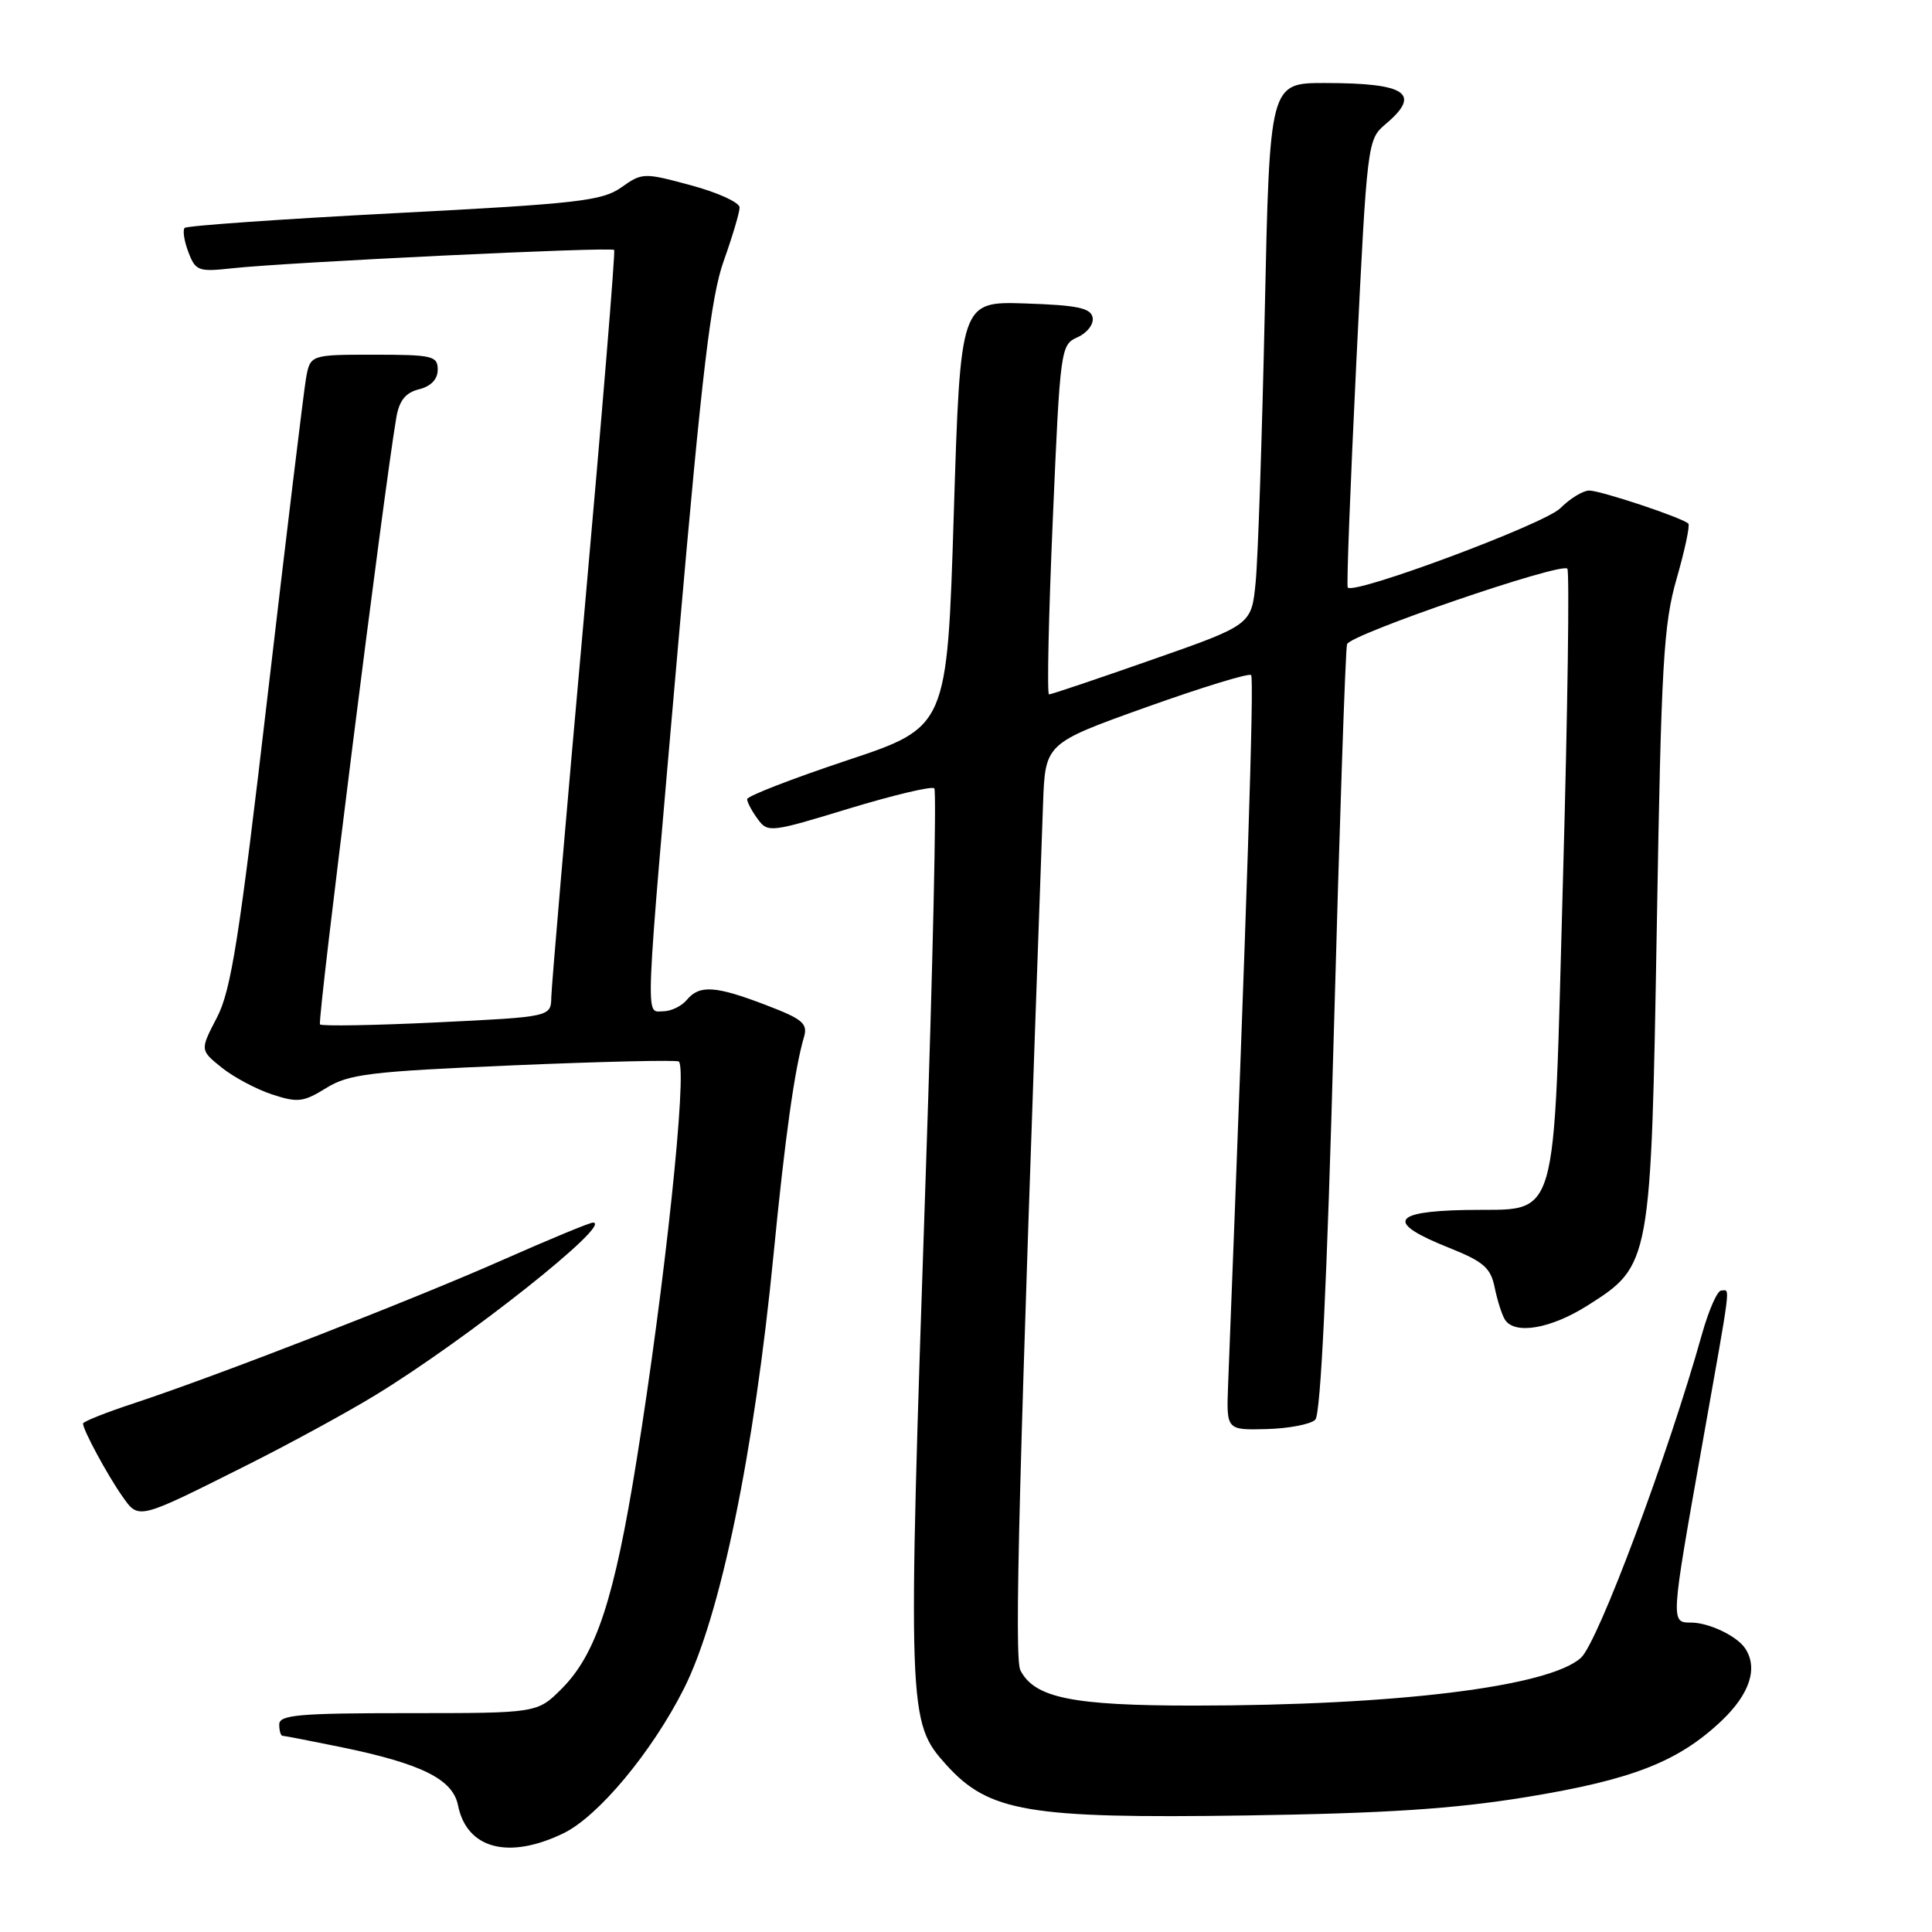 <?xml version="1.0" encoding="UTF-8" standalone="no"?>
<!DOCTYPE svg PUBLIC "-//W3C//DTD SVG 1.1//EN" "http://www.w3.org/Graphics/SVG/1.1/DTD/svg11.dtd" >
<svg xmlns="http://www.w3.org/2000/svg" xmlns:xlink="http://www.w3.org/1999/xlink" version="1.1" viewBox="0 0 256 256">
 <g >
 <path fill="currentColor"
d=" M 74.66 242.92 C 79.26 240.69 86.34 232.21 90.59 223.82 C 95.44 214.26 99.94 192.47 102.51 166.12 C 104.00 150.88 105.29 141.63 106.53 137.42 C 107.06 135.62 106.36 135.03 101.48 133.17 C 94.80 130.61 92.68 130.47 91.00 132.50 C 90.32 133.32 88.91 134.00 87.88 134.00 C 85.47 134.00 85.35 136.97 89.94 84.50 C 93.02 49.25 94.20 39.33 95.89 34.59 C 97.05 31.34 98.00 28.15 98.00 27.49 C 98.00 26.83 95.11 25.51 91.58 24.56 C 85.31 22.86 85.09 22.87 82.33 24.83 C 79.80 26.62 76.57 26.99 52.25 28.25 C 37.26 29.03 24.76 29.91 24.47 30.20 C 24.18 30.49 24.40 31.93 24.96 33.40 C 25.91 35.90 26.29 36.04 30.74 35.55 C 38.08 34.75 81.02 32.68 81.38 33.12 C 81.55 33.33 79.76 55.10 77.40 81.50 C 75.03 107.90 73.08 130.68 73.05 132.12 C 73.00 134.74 73.00 134.74 57.93 135.47 C 49.64 135.87 42.66 135.99 42.40 135.74 C 42.01 135.35 50.89 64.76 52.51 55.35 C 52.90 53.07 53.73 52.03 55.53 51.58 C 57.12 51.18 58.00 50.25 58.00 48.98 C 58.00 47.16 57.31 47.00 49.55 47.00 C 41.09 47.00 41.09 47.00 40.53 50.25 C 40.23 52.04 37.95 70.82 35.48 92.00 C 31.71 124.35 30.63 131.19 28.75 134.82 C 26.50 139.14 26.50 139.14 29.36 141.45 C 30.94 142.72 33.94 144.32 36.03 145.01 C 39.44 146.13 40.19 146.05 43.22 144.17 C 46.24 142.31 48.98 141.98 68.06 141.16 C 79.85 140.66 89.70 140.43 89.95 140.66 C 91.11 141.72 88.10 170.23 84.35 193.50 C 81.40 211.88 79.01 219.16 74.44 223.75 C 71.20 227.00 71.20 227.00 54.10 227.00 C 39.57 227.00 37.00 227.23 37.00 228.50 C 37.00 229.32 37.20 230.00 37.43 230.00 C 37.67 230.00 41.16 230.68 45.18 231.50 C 55.86 233.70 60.00 235.75 60.69 239.22 C 61.85 244.98 67.37 246.45 74.66 242.92 Z  M 202.20 238.13 C 216.29 235.83 222.40 233.44 228.15 227.98 C 231.87 224.43 232.98 221.01 231.23 218.40 C 230.14 216.77 226.42 215.00 224.07 215.00 C 221.36 215.00 221.36 215.00 225.50 191.71 C 229.50 169.18 229.28 171.00 228.07 171.00 C 227.56 171.00 226.42 173.59 225.53 176.75 C 221.05 192.75 211.75 217.62 209.48 219.67 C 205.24 223.50 185.03 225.99 158.22 226.00 C 142.11 226.00 137.10 224.99 135.21 221.33 C 134.37 219.73 134.99 196.38 138.21 106.50 C 138.50 98.50 138.50 98.50 151.88 93.71 C 159.24 91.08 165.50 89.16 165.78 89.45 C 166.20 89.87 165.25 119.15 162.73 183.50 C 162.50 189.50 162.50 189.50 167.84 189.36 C 170.78 189.28 173.68 188.72 174.28 188.12 C 175.00 187.40 175.84 169.93 176.74 136.77 C 177.50 109.12 178.28 85.99 178.49 85.36 C 178.90 84.06 206.82 74.49 207.68 75.35 C 207.98 75.65 207.73 94.03 207.11 116.18 C 205.78 163.65 206.83 160.07 194.12 160.33 C 184.33 160.53 183.69 162.02 191.96 165.32 C 196.57 167.16 197.52 167.98 198.05 170.59 C 198.40 172.29 199.00 174.20 199.40 174.84 C 200.67 176.90 205.48 176.08 210.37 172.98 C 218.75 167.67 218.77 167.52 219.54 122.50 C 220.12 87.91 220.42 82.73 222.17 76.65 C 223.25 72.89 223.95 69.61 223.71 69.38 C 222.95 68.61 212.10 65.00 210.57 65.00 C 209.76 65.00 208.03 66.06 206.74 67.35 C 204.65 69.44 179.41 78.85 178.58 77.85 C 178.41 77.66 178.93 64.22 179.72 48.00 C 181.15 18.85 181.19 18.48 183.58 16.46 C 188.42 12.39 186.37 11.00 175.54 11.00 C 168.24 11.00 168.24 11.00 167.59 41.25 C 167.23 57.89 166.69 74.04 166.38 77.15 C 165.83 82.80 165.83 82.80 152.66 87.41 C 145.42 89.95 139.28 92.02 139.00 92.01 C 138.72 92.01 138.95 81.58 139.50 68.85 C 140.48 46.13 140.54 45.68 142.79 44.68 C 144.06 44.11 144.95 42.95 144.78 42.08 C 144.54 40.81 142.77 40.44 135.87 40.21 C 127.26 39.93 127.26 39.93 126.38 68.13 C 125.50 96.34 125.50 96.34 112.25 100.75 C 104.96 103.18 99.00 105.49 99.00 105.89 C 99.00 106.29 99.62 107.47 100.39 108.51 C 101.73 110.36 102.07 110.32 112.49 107.14 C 118.39 105.35 123.47 104.14 123.80 104.46 C 124.12 104.79 123.61 127.88 122.66 155.77 C 120.24 227.32 120.27 228.16 125.39 233.85 C 131.02 240.09 136.25 240.98 165.00 240.56 C 183.63 240.28 192.54 239.70 202.20 238.13 Z  M 32.86 194.07 C 38.42 191.28 46.01 187.14 49.73 184.87 C 61.90 177.44 81.37 162.00 78.57 162.00 C 78.14 162.00 72.78 164.22 66.65 166.93 C 54.67 172.24 28.75 182.31 17.75 185.94 C 14.04 187.16 11.00 188.37 11.00 188.63 C 11.00 189.47 14.22 195.43 16.17 198.21 C 18.42 201.40 18.09 201.48 32.86 194.07 Z "/>
</g>
</svg>